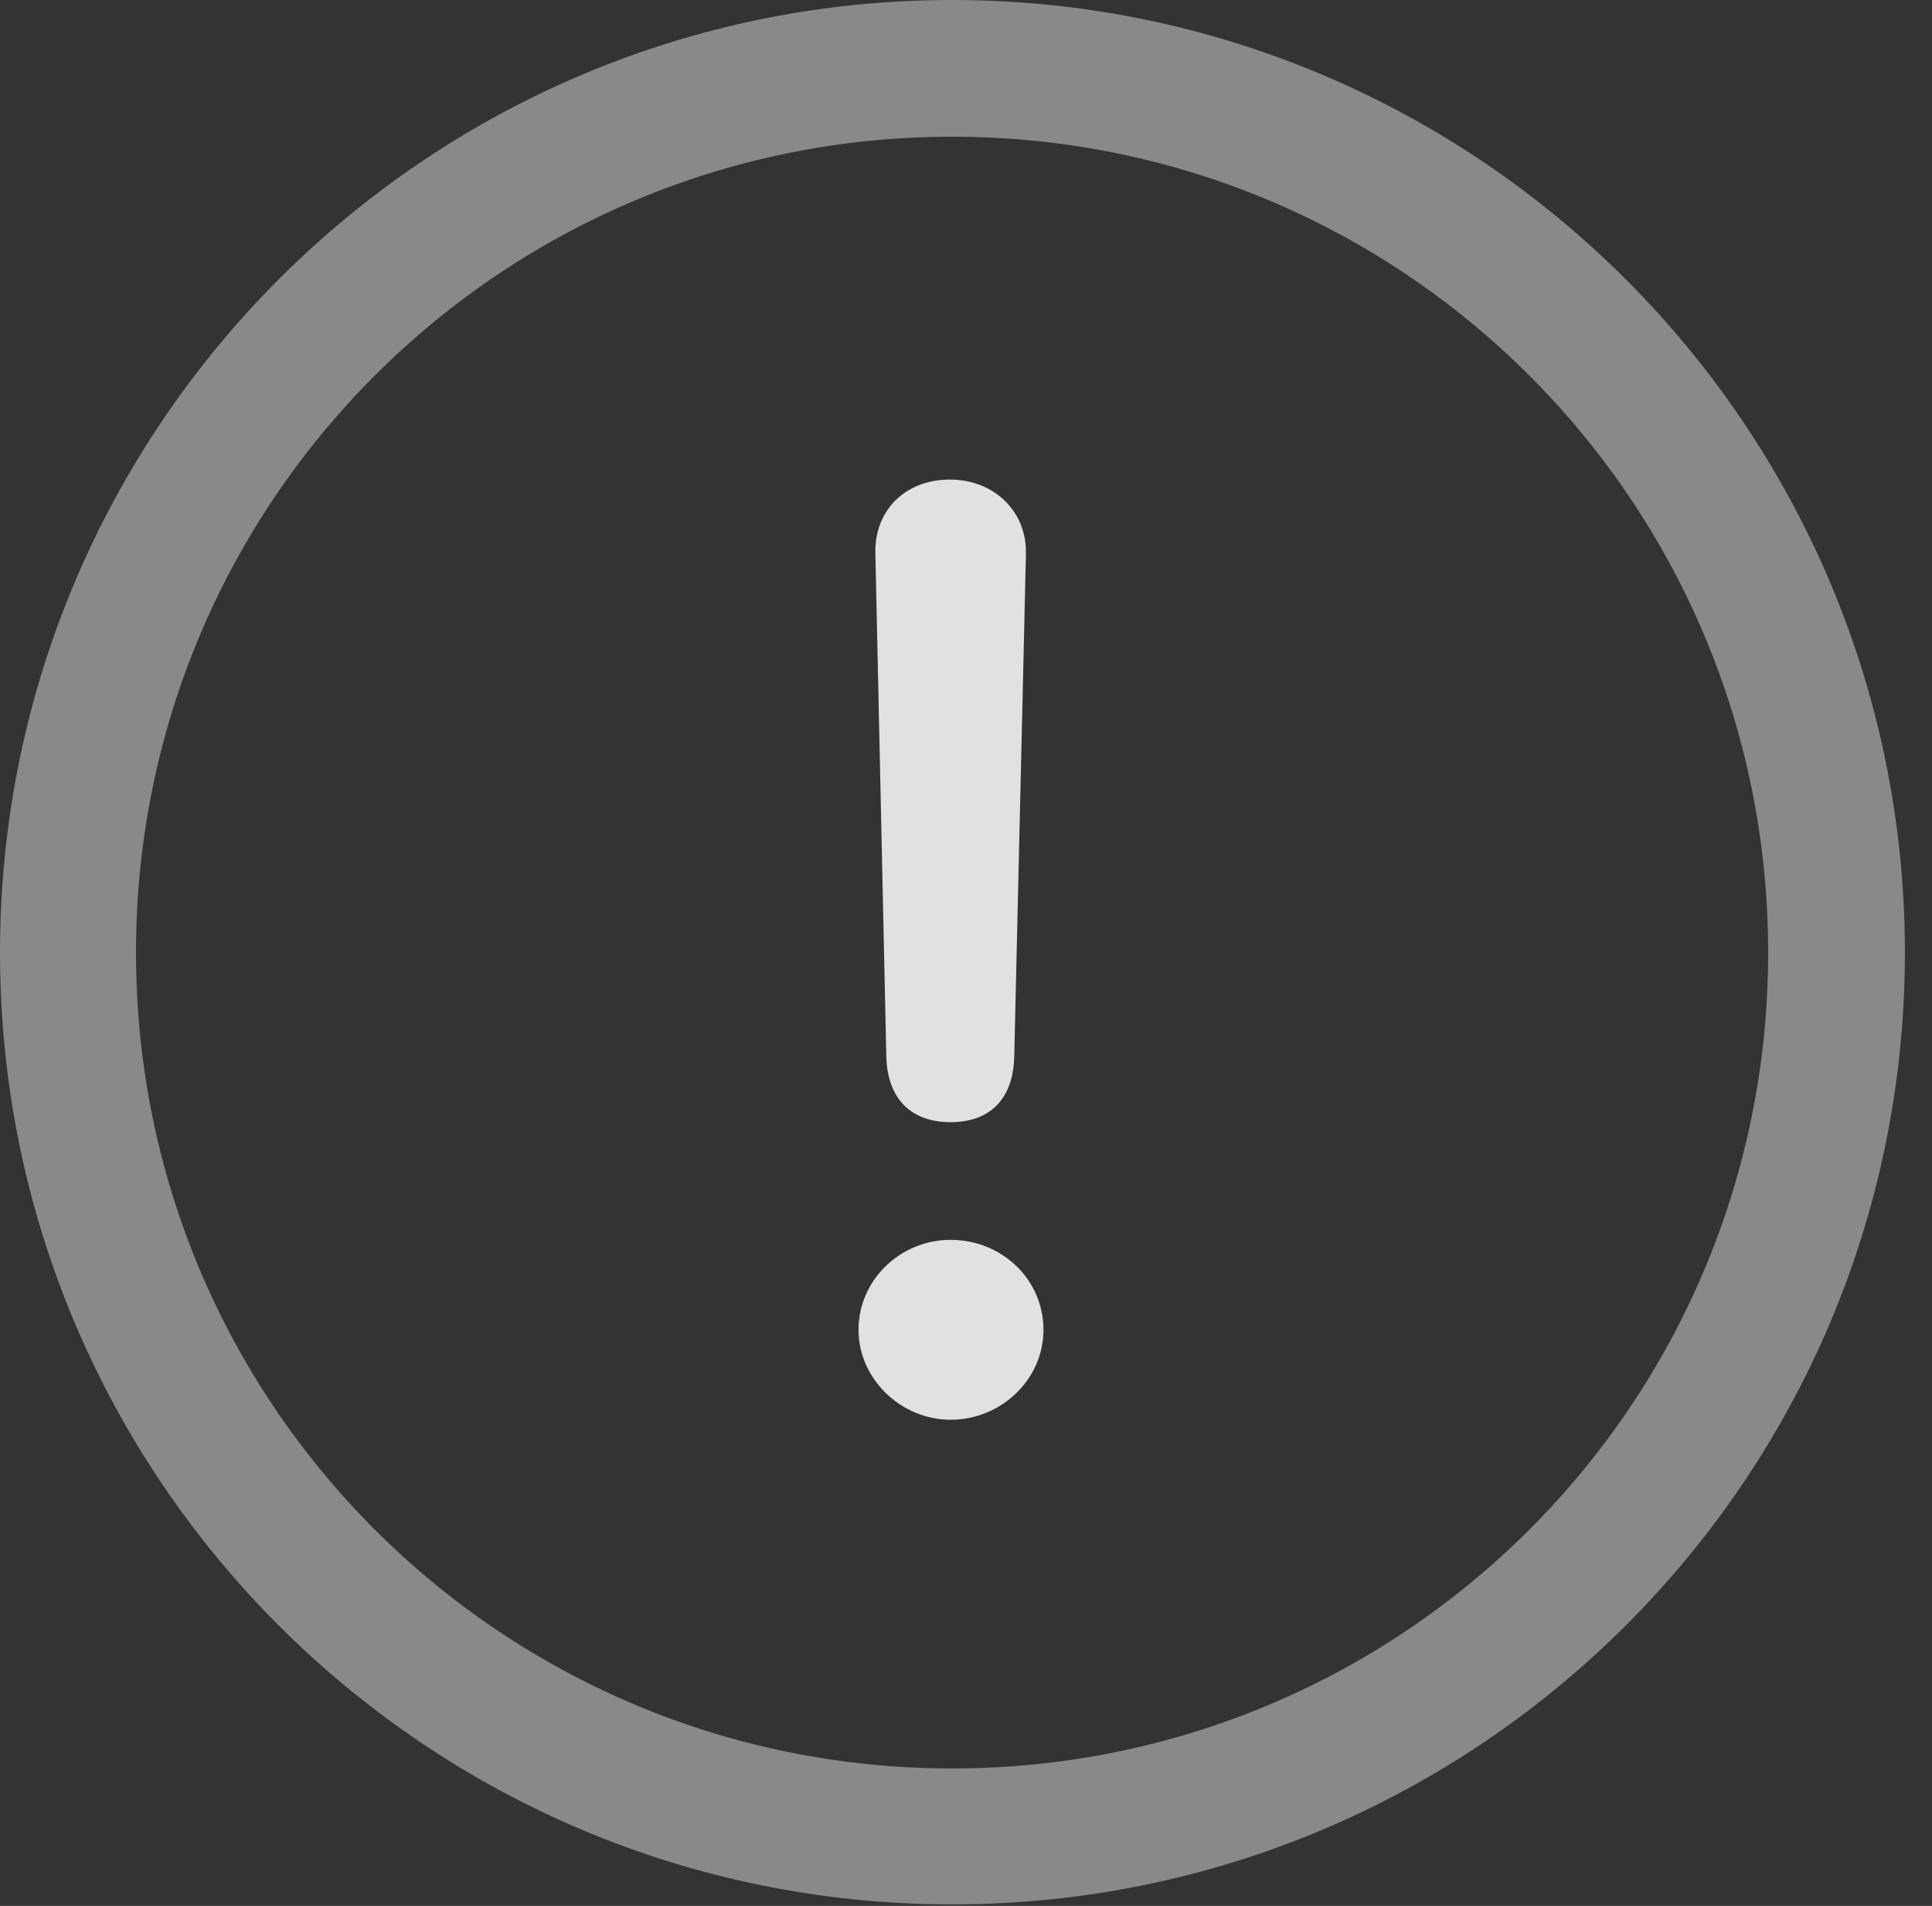 <?xml version="1.0" encoding="UTF-8"?>
<!--Generator: Apple Native CoreSVG 341-->
<!DOCTYPE svg
PUBLIC "-//W3C//DTD SVG 1.1//EN"
       "http://www.w3.org/Graphics/SVG/1.1/DTD/svg11.dtd">
<svg version="1.1" xmlns="http://www.w3.org/2000/svg" xmlns:xlink="http://www.w3.org/1999/xlink" viewBox="0 0 25.801 25.459">
 <rect x="0" y="0" width="25.801" height="25.459" fill="#333333" stroke="none"/>
 <g>
  <rect height="25.459" opacity="0" width="25.801" x="0" y="0"/>
  <path d="M12.715 25.439C19.736 25.439 25.439 19.746 25.439 12.725C25.439 5.703 19.736 0 12.715 0C5.693 0 0 5.703 0 12.725C0 19.746 5.693 25.439 12.715 25.439ZM12.715 23.623C6.689 23.623 1.816 18.75 1.816 12.725C1.816 6.699 6.689 1.826 12.715 1.826C18.74 1.826 23.613 6.699 23.613 12.725C23.613 18.75 18.74 23.623 12.715 23.623Z" fill="white" fill-opacity="0.425"/>
  <path d="M12.695 14.99C13.223 14.99 13.535 14.678 13.545 14.102L13.701 7.393C13.711 6.826 13.271 6.406 12.685 6.406C12.09 6.406 11.68 6.816 11.69 7.383L11.836 14.102C11.846 14.668 12.158 14.99 12.695 14.99ZM12.695 18.965C13.369 18.965 13.935 18.428 13.935 17.764C13.935 17.09 13.379 16.562 12.695 16.562C12.021 16.562 11.465 17.1 11.465 17.764C11.465 18.418 12.031 18.965 12.695 18.965Z" fill="white" fill-opacity="0.85"/>
 </g>
</svg>
